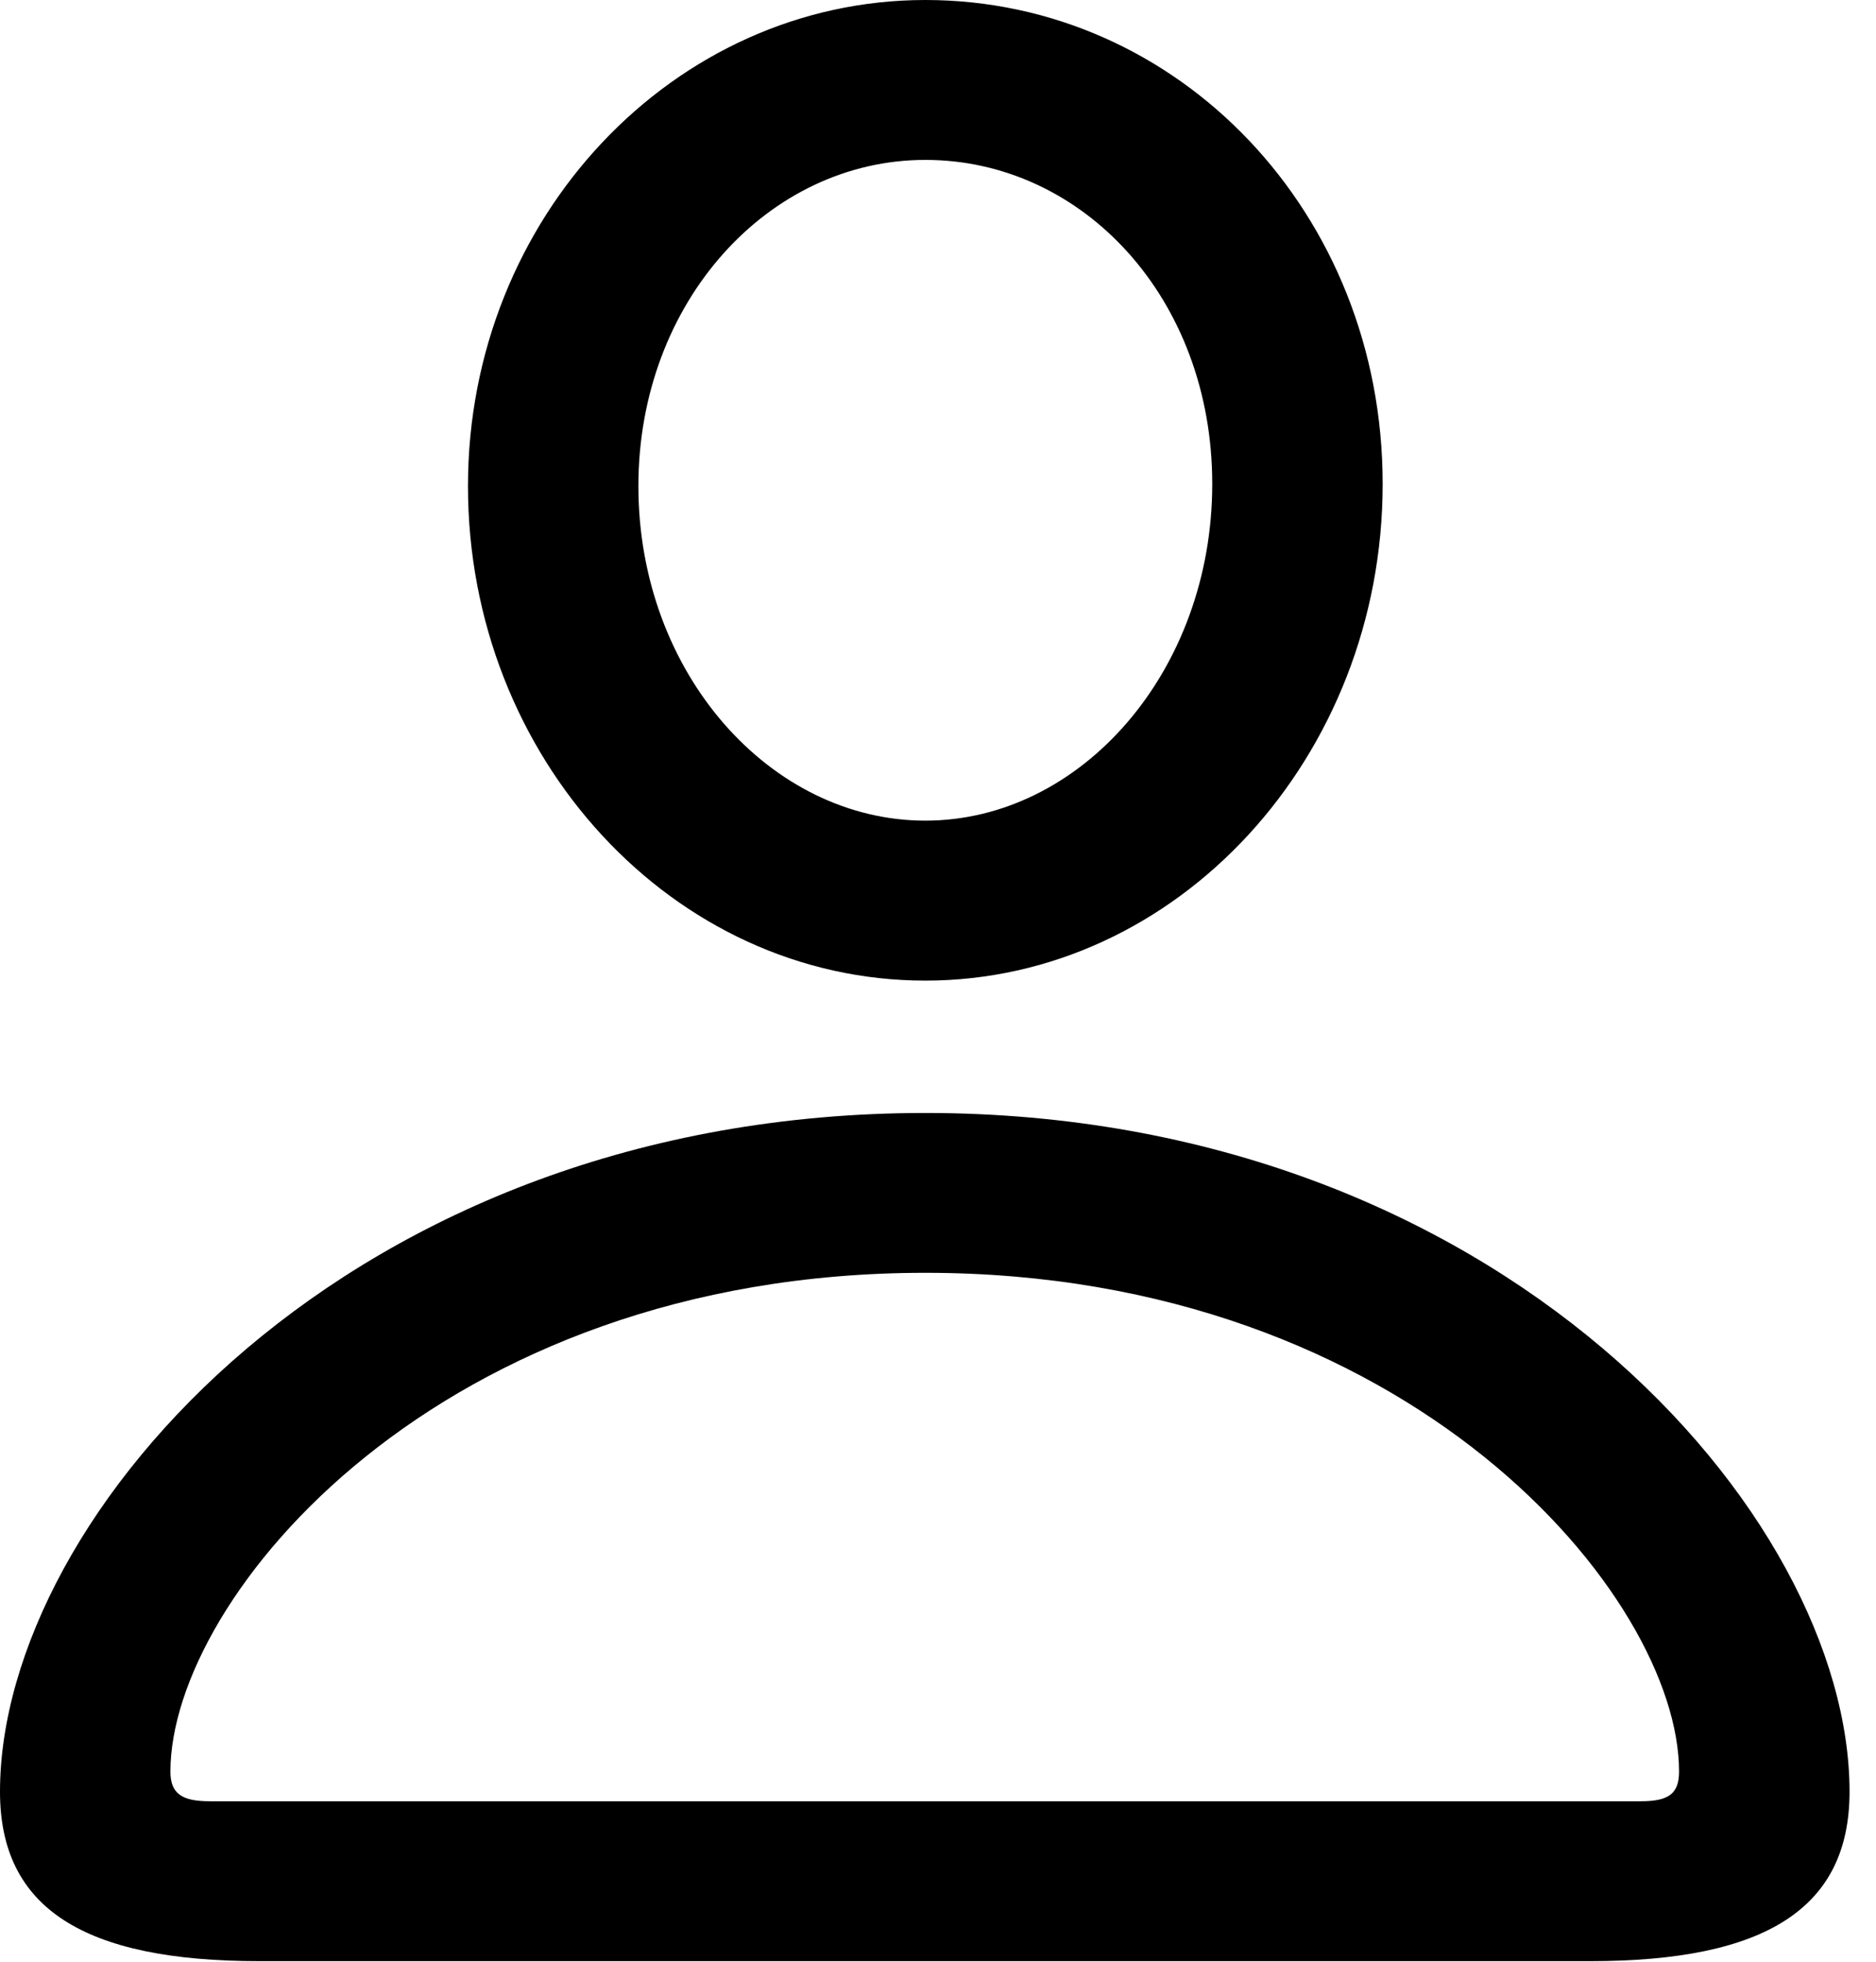 <?xml version="1.0" encoding="UTF-8"?>
<!--Generator: Apple Native CoreSVG 232.5-->
<!DOCTYPE svg
PUBLIC "-//W3C//DTD SVG 1.1//EN"
       "http://www.w3.org/Graphics/SVG/1.1/DTD/svg11.dtd">
<svg version="1.1" xmlns="http://www.w3.org/2000/svg" xmlns:xlink="http://www.w3.org/1999/xlink" width="25.957" height="27.144">
 <g>
  <rect height="27.144" opacity="0" width="25.957" x="0" y="0"/>
  <path d="M3.589 27.129L22.002 27.129C24.434 27.129 25.591 26.396 25.591 24.785C25.591 20.947 20.742 15.396 12.803 15.396C4.849 15.396 0 20.947 0 24.785C0 26.396 1.157 27.129 3.589 27.129ZM2.9 24.917C2.52 24.917 2.358 24.814 2.358 24.507C2.358 22.09 6.079 17.607 12.803 17.607C19.512 17.607 23.232 22.09 23.232 24.507C23.232 24.814 23.086 24.917 22.705 24.917ZM12.803 13.565C16.289 13.565 19.131 10.474 19.131 6.694C19.131 2.944 16.304 0 12.803 0C9.331 0 6.475 3.003 6.475 6.724C6.475 10.488 9.316 13.565 12.803 13.565ZM12.803 11.352C10.664 11.352 8.833 9.316 8.833 6.724C8.833 4.175 10.635 2.212 12.803 2.212C14.985 2.212 16.773 4.131 16.773 6.694C16.773 9.287 14.956 11.352 12.803 11.352Z" fill="#000000"/>
 </g>
</svg>
